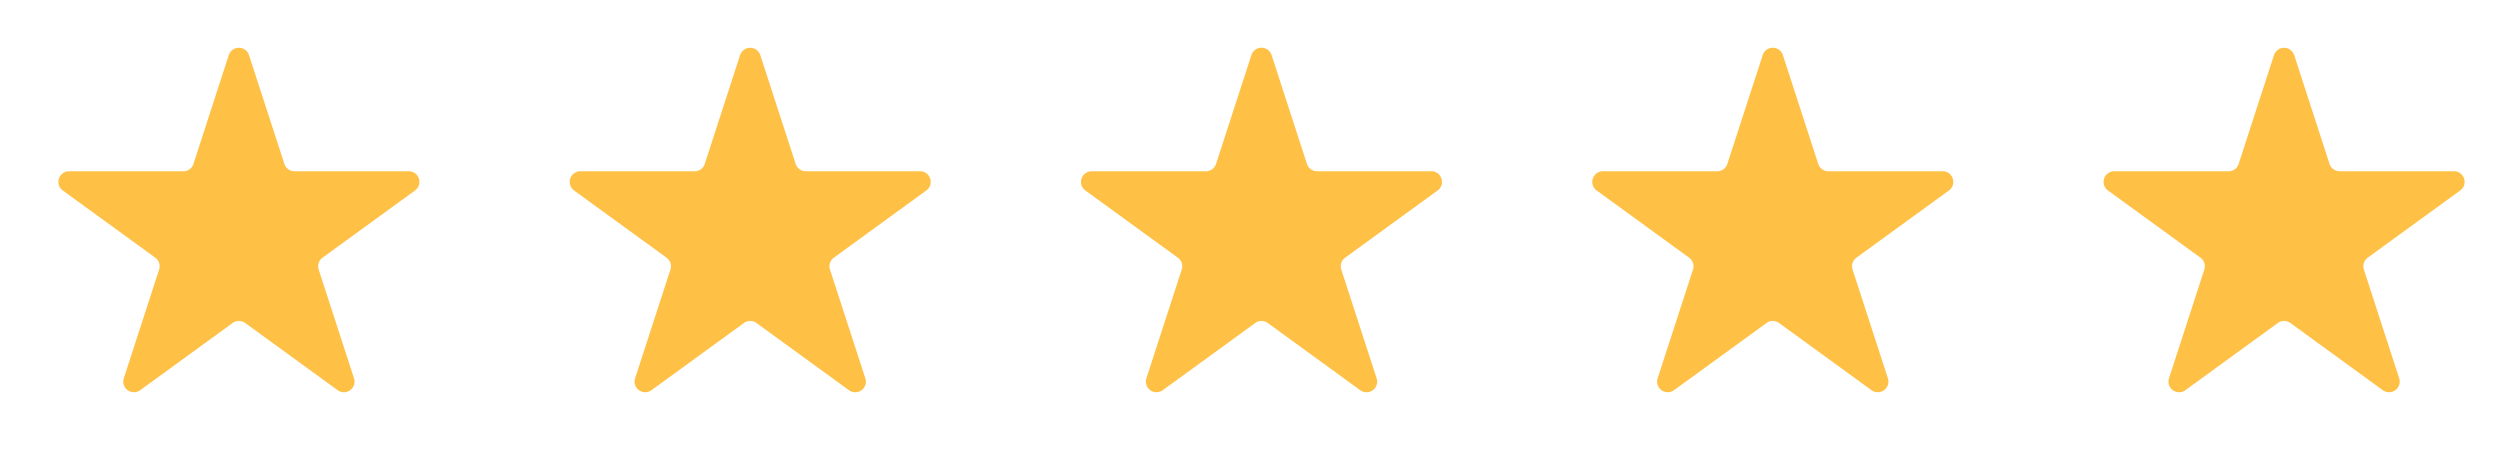 <svg width="87" height="16" fill="none" xmlns="http://www.w3.org/2000/svg"><path d="M7.961 1.921a.37.37 0 01.705 0l1.23 3.782a.37.37 0 00.352.256h3.976a.37.37 0 01.218.67l-3.217 2.338a.37.37 0 00-.135.414l1.229 3.782a.37.37 0 01-.57.415L8.532 11.24a.37.37 0 00-.436 0l-3.217 2.338a.37.37 0 01-.57-.415l1.228-3.782a.37.37 0 00-.134-.414L2.186 6.63a.37.37 0 01.218-.67H6.38a.37.37 0 00.353-.257L7.96 1.921zm17.793 0a.37.37 0 01.705 0l1.23 3.782a.37.37 0 00.352.256h3.976c.36 0 .508.46.218.67l-3.217 2.338a.37.37 0 00-.135.414l1.23 3.782a.37.37 0 01-.571.415l-3.217-2.338a.37.37 0 00-.436 0l-3.217 2.338a.37.37 0 01-.57-.415l1.229-3.782a.37.37 0 00-.135-.414L19.979 6.63a.37.37 0 01.218-.67h3.976a.37.37 0 00.353-.257l1.228-3.782zm17.793 0a.37.37 0 01.706 0l1.228 3.782a.37.37 0 00.353.256h3.976c.36 0 .508.46.218.67l-3.217 2.338a.37.37 0 00-.135.414l1.23 3.782a.37.37 0 01-.571.415l-3.217-2.338a.37.37 0 00-.436 0l-3.217 2.338a.37.37 0 01-.57-.415l1.229-3.782a.37.37 0 00-.135-.414L37.772 6.63a.37.37 0 01.218-.67h3.976a.37.37 0 00.353-.257l1.228-3.782zm17.793 0a.37.37 0 01.706 0l1.228 3.782a.37.37 0 00.353.256h3.976c.36 0 .509.46.218.67l-3.217 2.338a.37.37 0 00-.134.414l1.228 3.782a.37.37 0 01-.57.415L61.91 11.24a.37.37 0 00-.436 0l-3.217 2.338a.37.37 0 01-.57-.415l1.229-3.782a.37.37 0 00-.135-.414L55.565 6.63a.37.37 0 01.218-.67h3.976a.37.37 0 00.353-.257l1.229-3.782zm17.794 0a.37.37 0 01.705 0l1.228 3.782a.37.37 0 00.353.256h3.976c.36 0 .509.46.218.67l-3.217 2.338a.37.37 0 00-.134.414l1.228 3.782a.37.37 0 01-.57.415l-3.217-2.338a.37.37 0 00-.436 0l-3.216 2.338a.37.37 0 01-.57-.415l1.228-3.782a.37.37 0 00-.135-.414L73.358 6.63a.37.37 0 01.218-.67h3.976a.37.37 0 00.353-.257l1.229-3.782z" fill="#FFC046"/></svg>